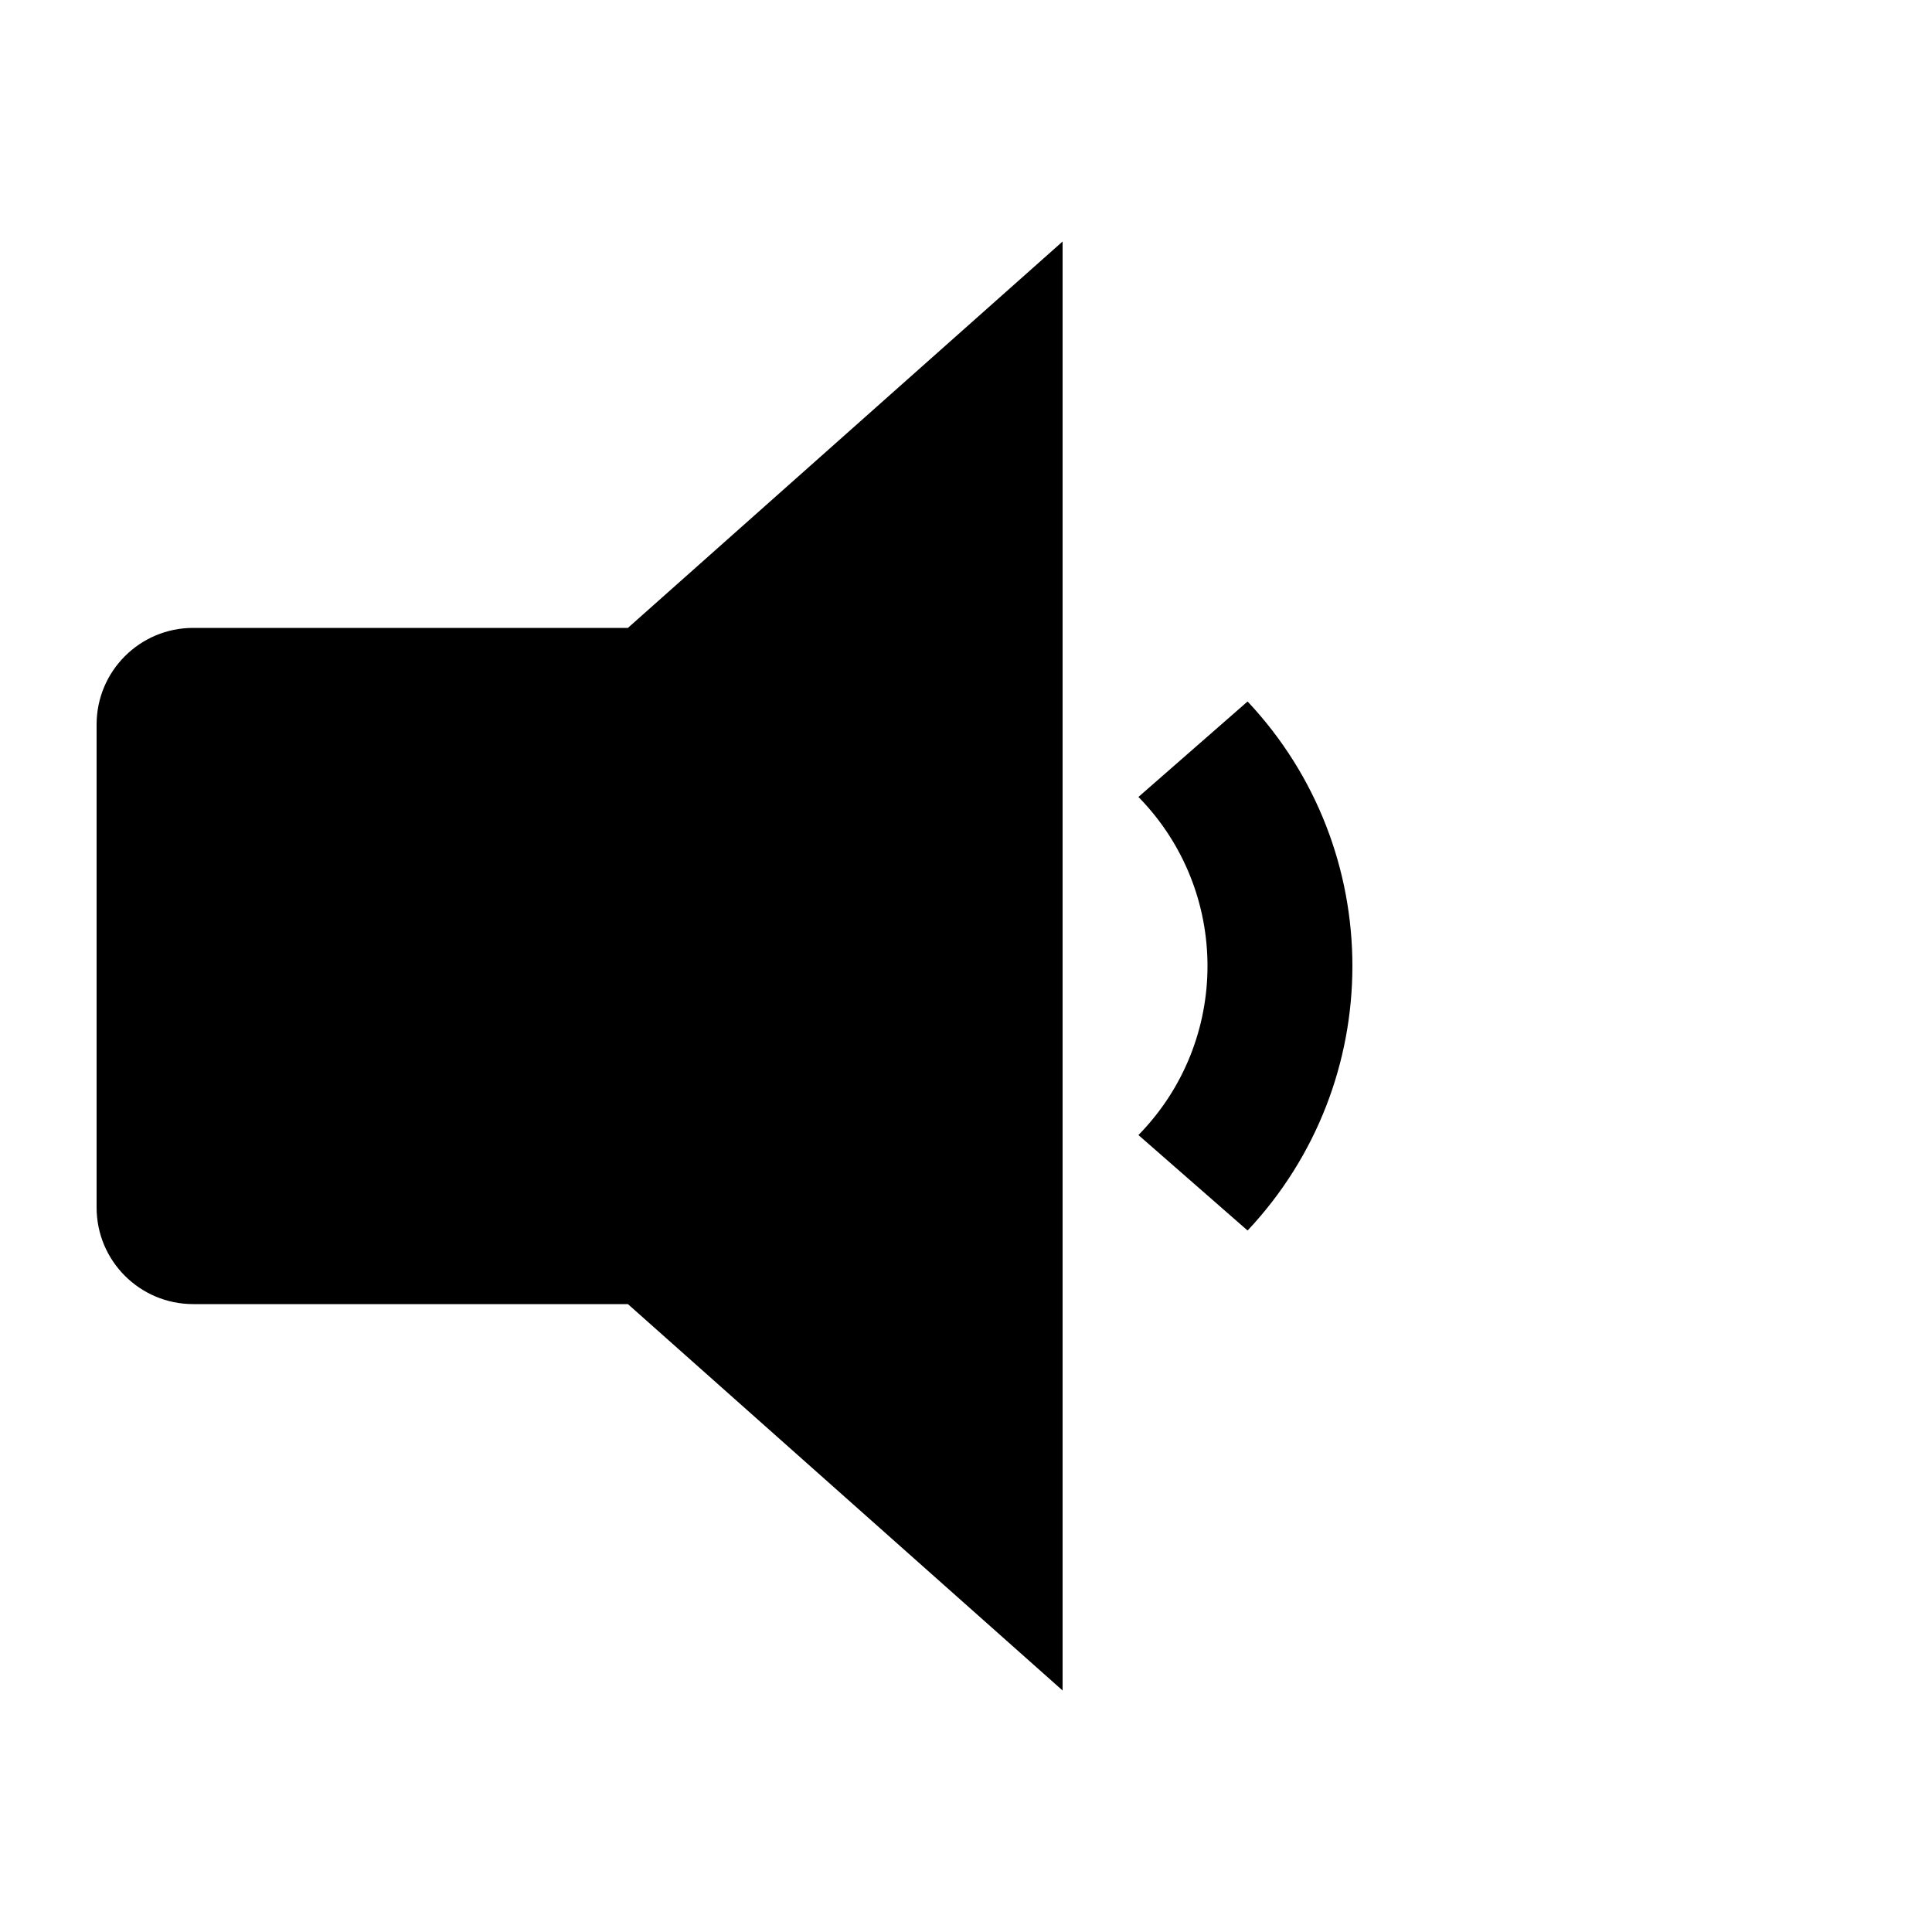 <svg width="24" height="24" viewBox="0 0 24 24" fill="currentColor" xmlns="http://www.w3.org/2000/svg">
<path fill-rule="evenodd" clip-rule="evenodd" d="M15.498 15.286L14.142 14.1C15.286 12.933 15.286 11.067 14.142 9.9L15.498 8.714C17.234 10.561 17.234 13.439 15.498 15.286ZM2.4 16.2C1.737 16.2 1.2 15.663 1.2 15V9C1.2 8.337 1.737 7.8 2.4 7.8H7.8L13.2 3V21L7.8 16.2H2.4Z" fill="currentColor"/>
</svg>

